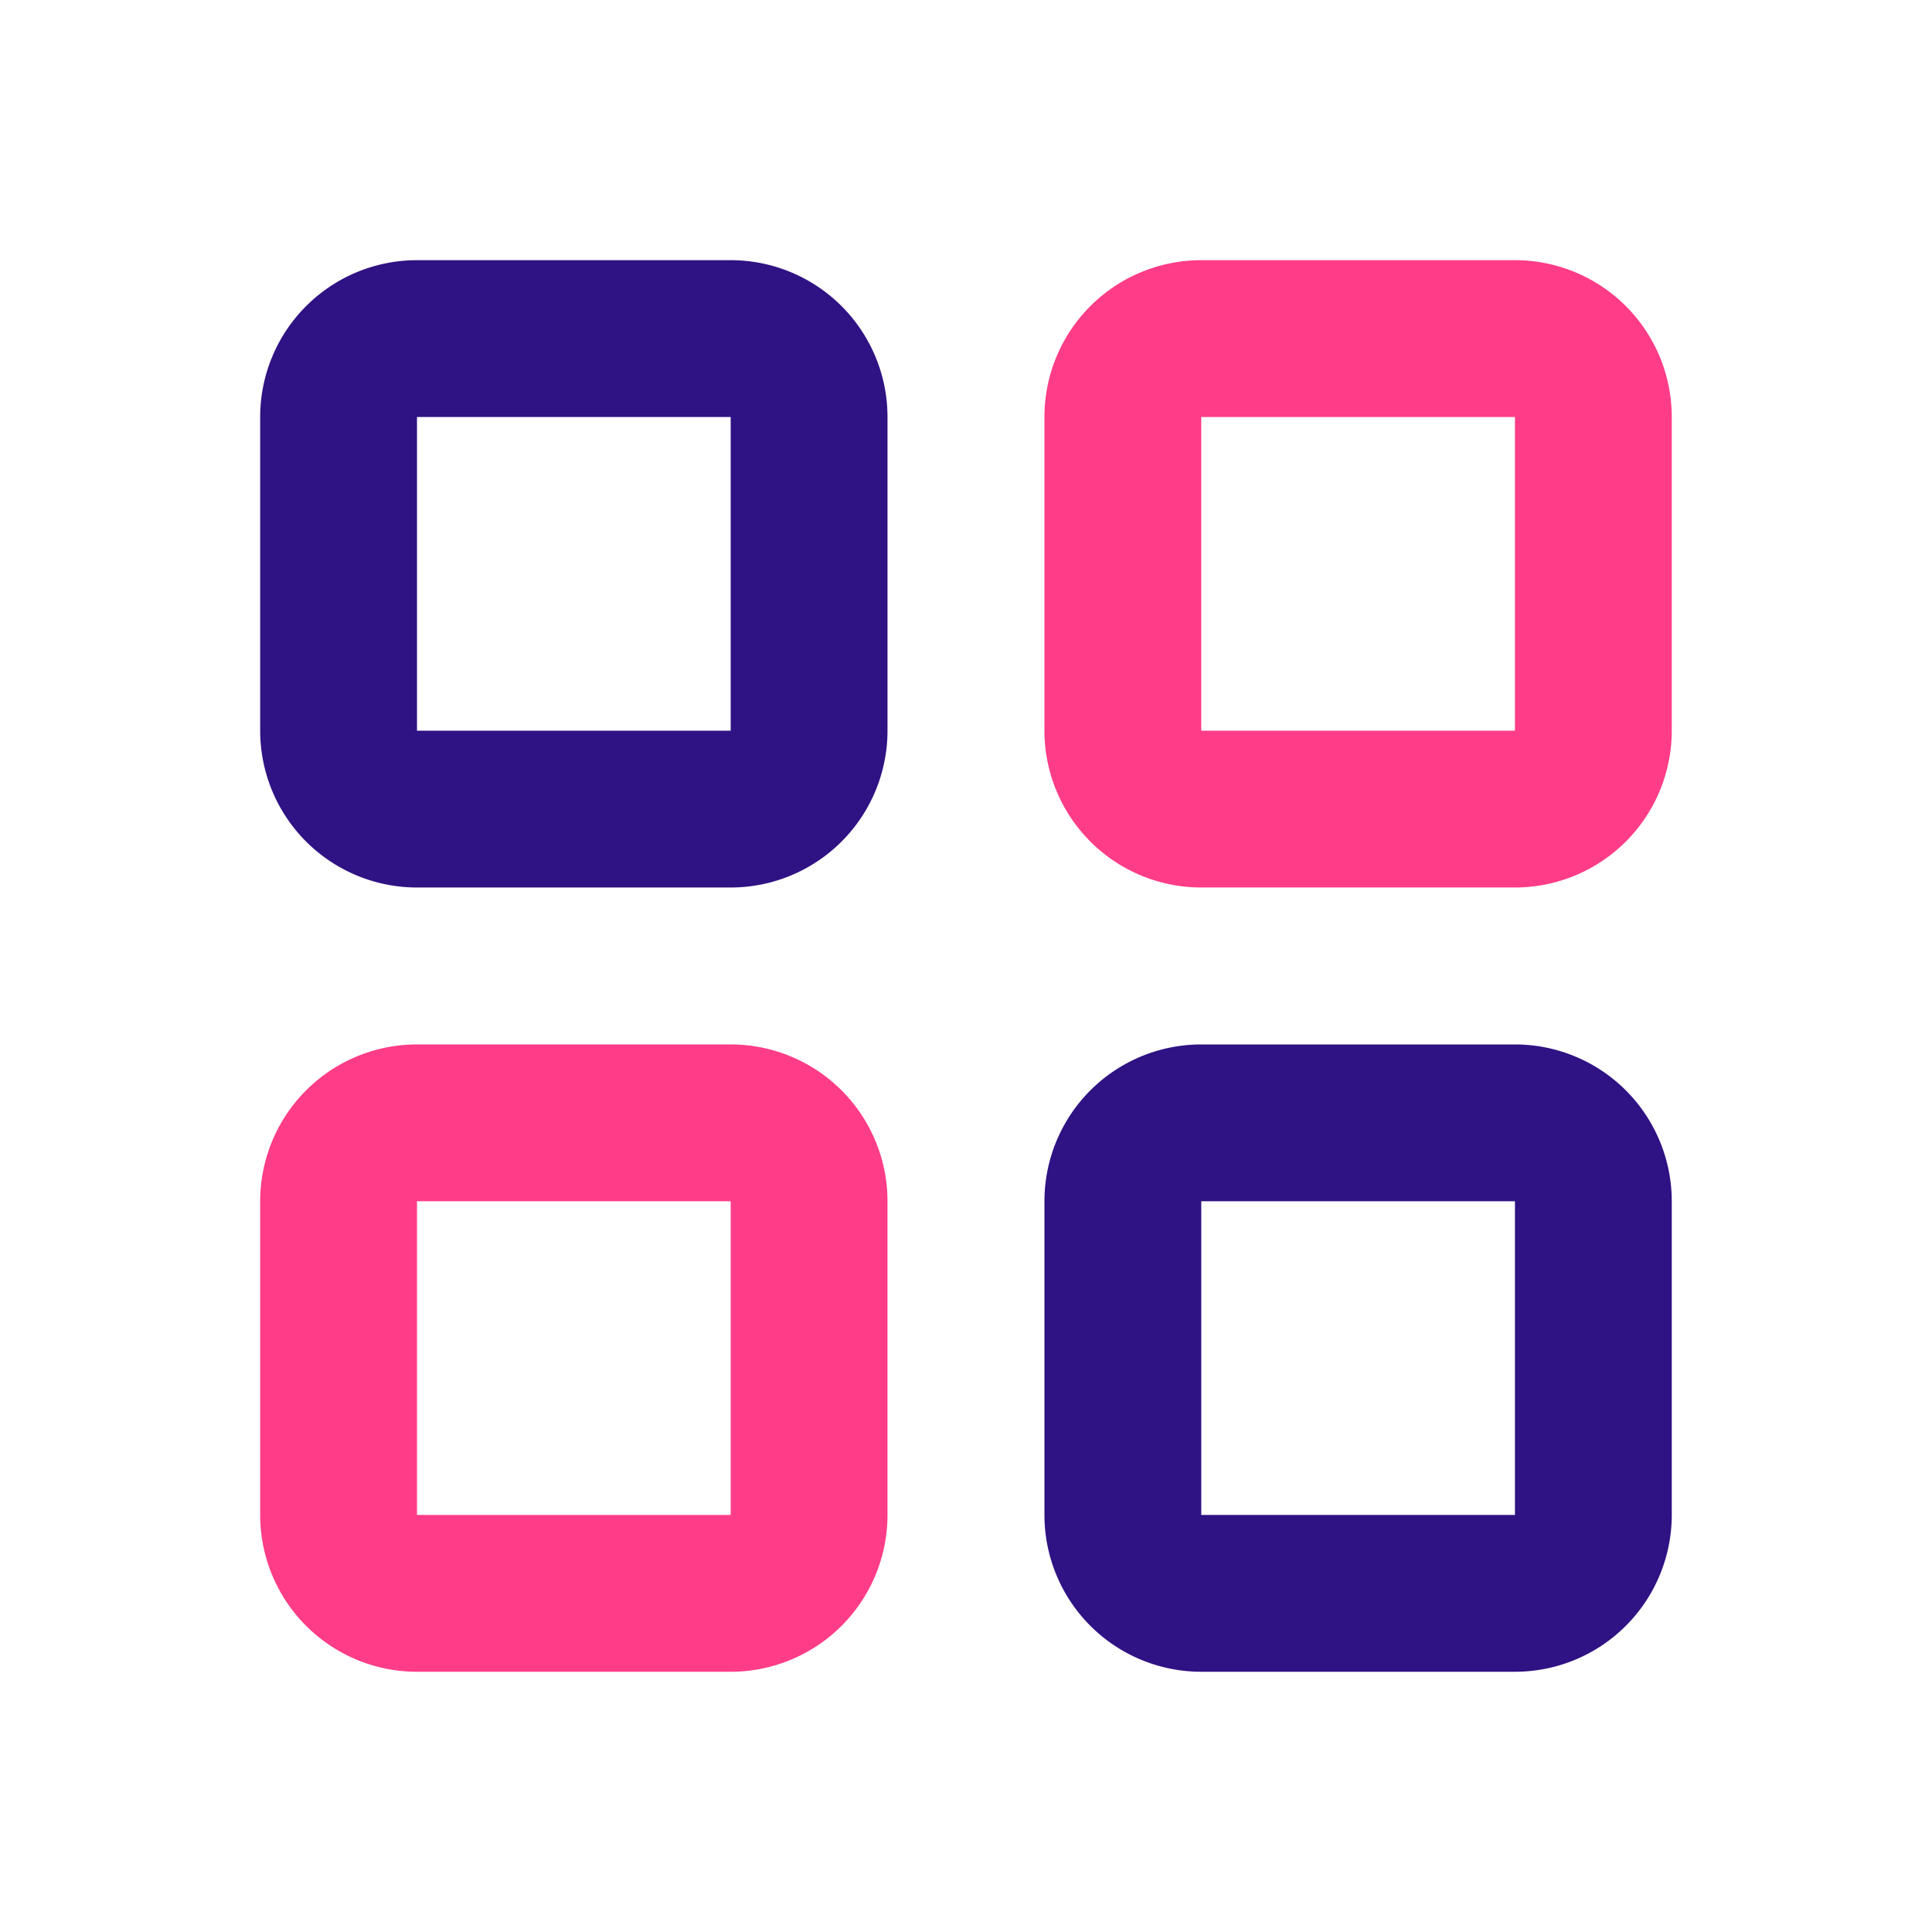 <svg xmlns="http://www.w3.org/2000/svg" width="30" height="30" viewBox="0 0 30 30"><defs><style>.a{opacity:0;}.b{fill:#2f1283;}.c{fill:#ff3c88;}</style></defs><g transform="translate(0.387 0.387)"><rect class="a" width="30" height="30" transform="translate(-0.387 -0.387)"/><path class="b" d="M10.306,3H5.435A2.435,2.435,0,0,0,3,5.435v4.871a2.435,2.435,0,0,0,2.435,2.435h4.871a2.435,2.435,0,0,0,2.435-2.435V5.435A2.435,2.435,0,0,0,10.306,3ZM5.435,10.306V5.435h4.871v4.871Z" transform="translate(0.653 0.653)"/><path class="c" d="M20.306,3H15.435A2.435,2.435,0,0,0,13,5.435v4.871a2.435,2.435,0,0,0,2.435,2.435h4.871a2.435,2.435,0,0,0,2.435-2.435V5.435A2.435,2.435,0,0,0,20.306,3Zm-4.871,7.306V5.435h4.871v4.871Z" transform="translate(2.831 0.653)"/><path class="c" d="M10.306,13H5.435A2.435,2.435,0,0,0,3,15.435v4.871a2.435,2.435,0,0,0,2.435,2.435h4.871a2.435,2.435,0,0,0,2.435-2.435V15.435A2.435,2.435,0,0,0,10.306,13ZM5.435,20.306V15.435h4.871v4.871Z" transform="translate(0.653 2.831)"/><path class="b" d="M20.306,13H15.435A2.435,2.435,0,0,0,13,15.435v4.871a2.435,2.435,0,0,0,2.435,2.435h4.871a2.435,2.435,0,0,0,2.435-2.435V15.435A2.435,2.435,0,0,0,20.306,13Zm-4.871,7.306V15.435h4.871v4.871Z" transform="translate(2.831 2.831)"/></g></svg>